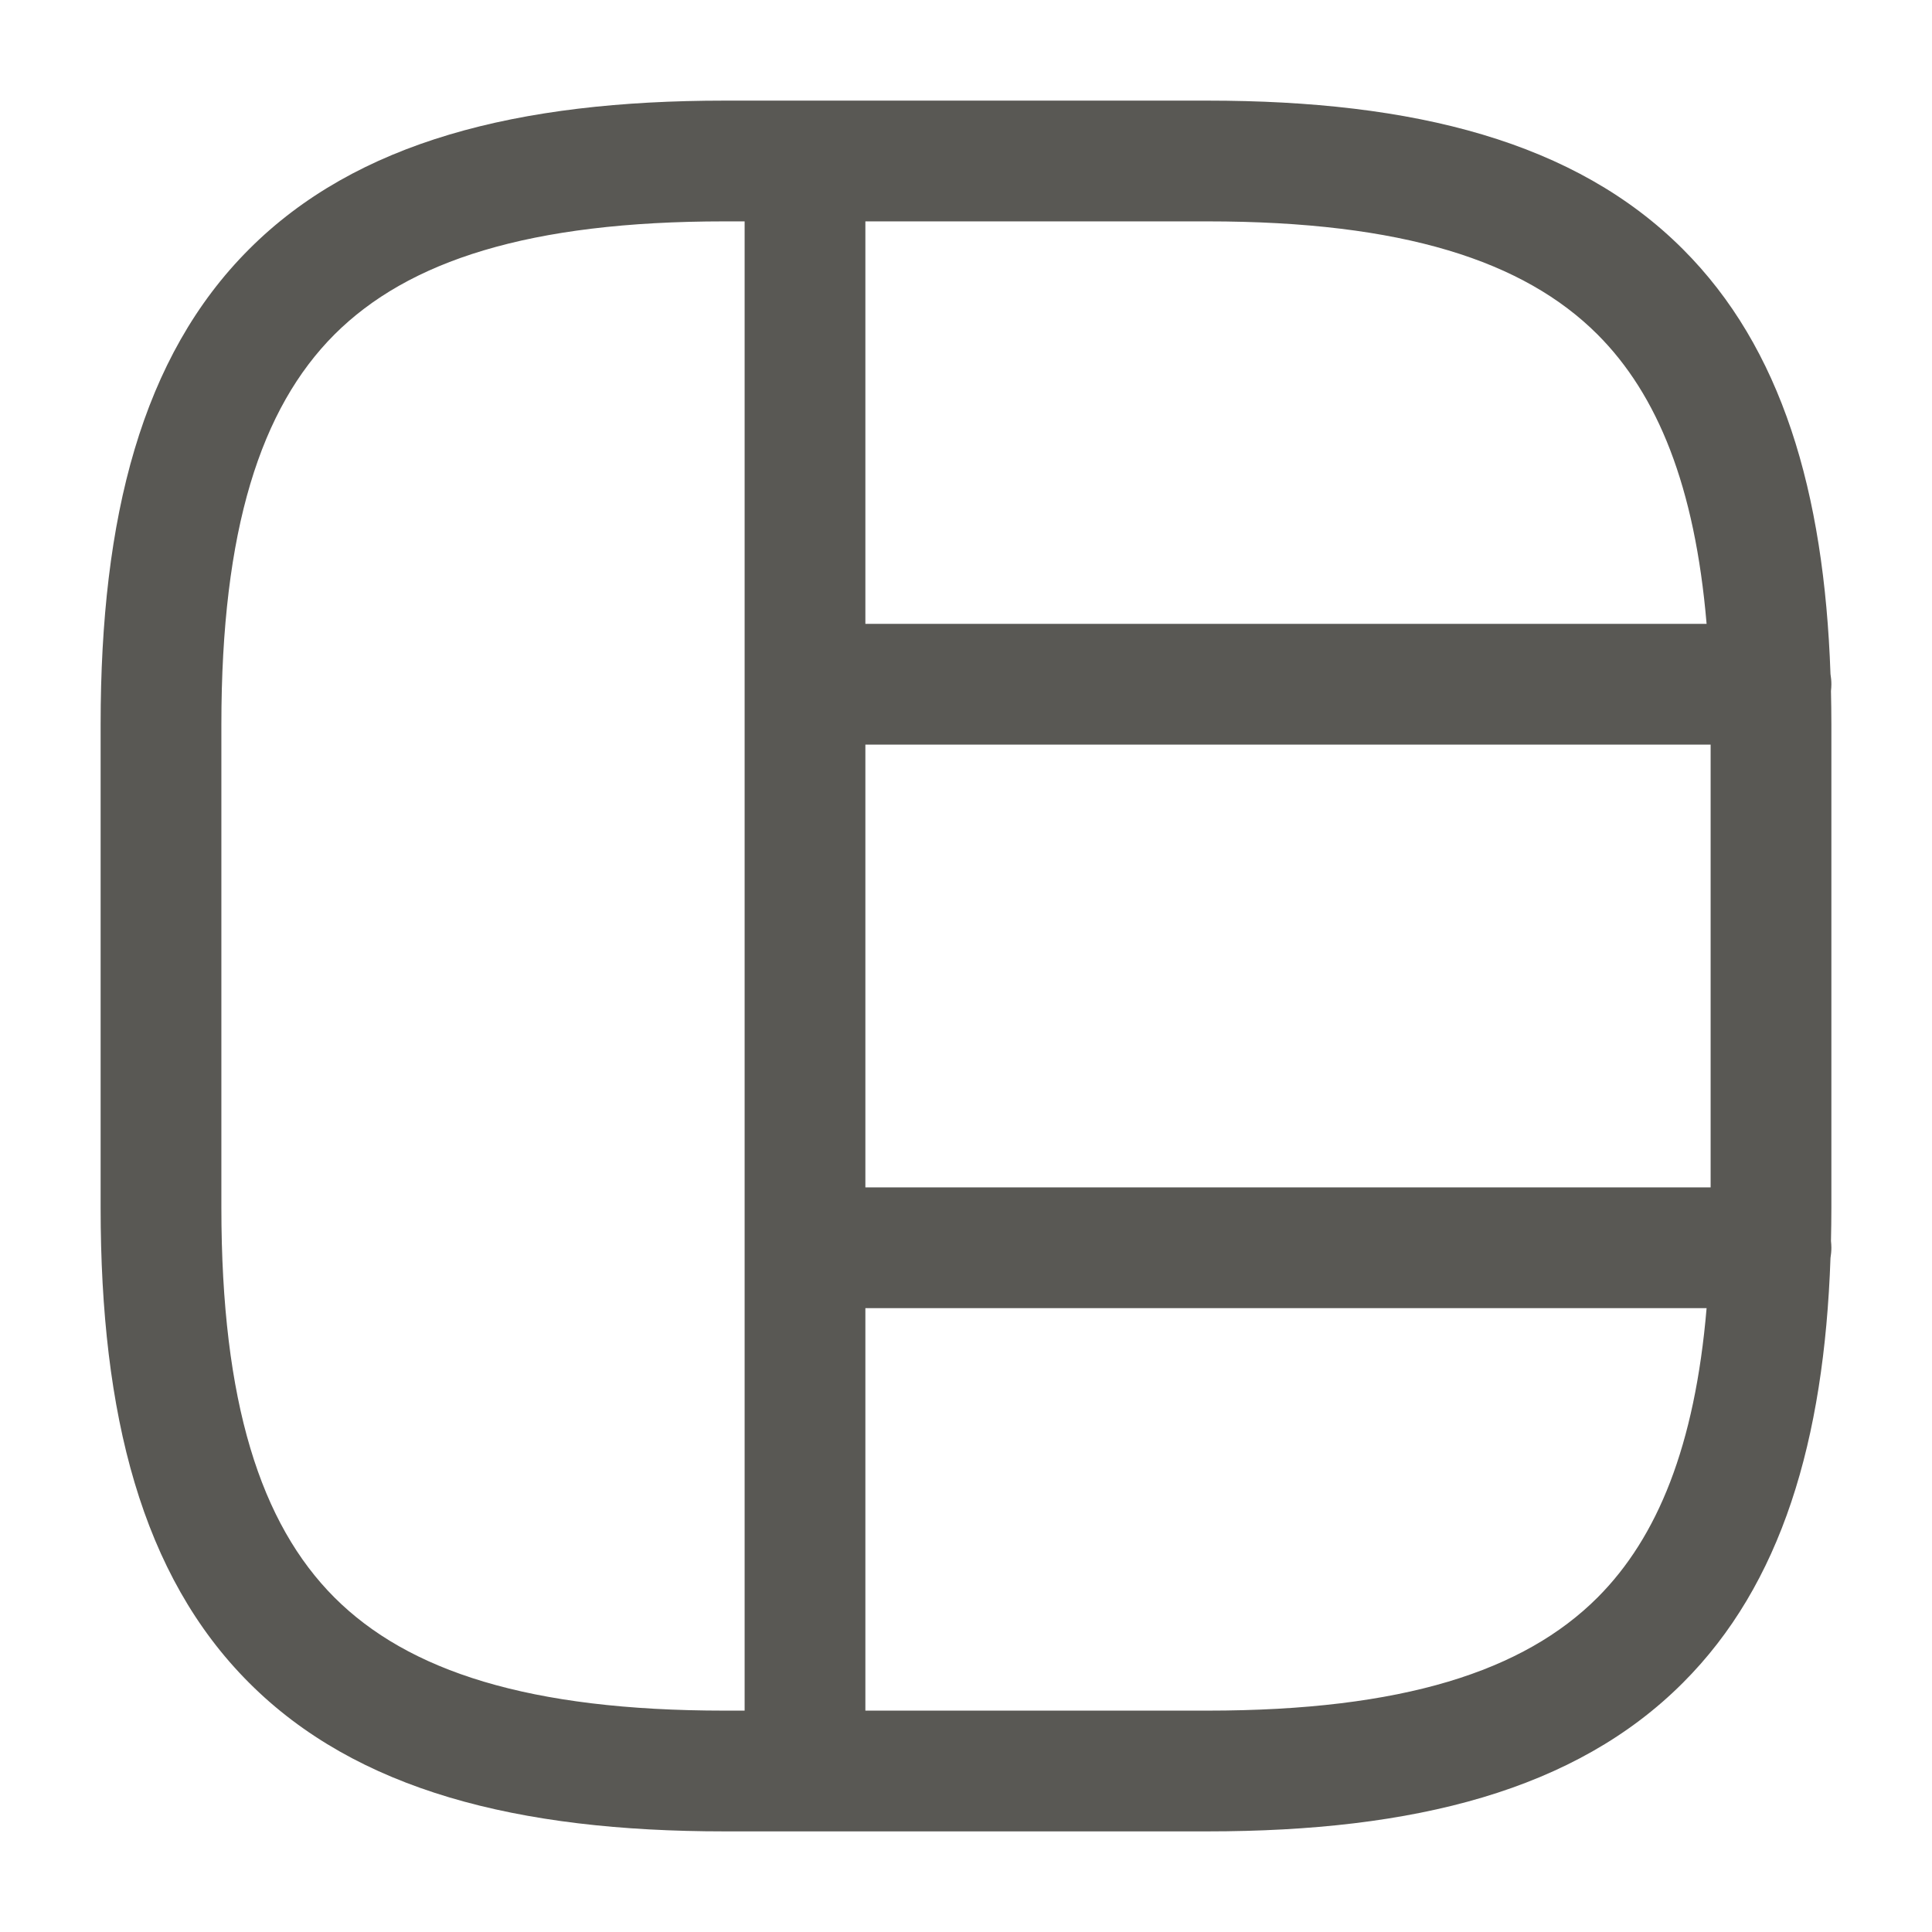 <svg width="24" height="24" viewBox="0 0 24 24" fill="none" xmlns="http://www.w3.org/2000/svg">
<path fill-rule="evenodd" clip-rule="evenodd" d="M3.095 3.095C4.429 1.76 6.426 1.25 9 1.25H15C17.574 1.25 19.571 1.76 20.905 3.095C22.13 4.319 22.66 6.1 22.739 8.373C22.746 8.415 22.75 8.457 22.75 8.5C22.75 8.528 22.748 8.556 22.745 8.584C22.748 8.721 22.75 8.859 22.75 9V15C22.75 15.14 22.748 15.279 22.745 15.416C22.748 15.444 22.75 15.472 22.75 15.5C22.75 15.543 22.746 15.585 22.739 15.627C22.66 17.9 22.13 19.681 20.905 20.905C19.571 22.24 17.574 22.75 15 22.75H9C6.426 22.75 4.429 22.24 3.095 20.905C1.76 19.571 1.25 17.574 1.25 15V9C1.25 6.426 1.76 4.429 3.095 3.095ZM10.75 21.25H15C17.426 21.25 18.929 20.76 19.845 19.845C20.591 19.098 21.055 17.96 21.2 16.25H10.75V21.25ZM9.25 21.25H9C6.574 21.25 5.071 20.76 4.155 19.845C3.24 18.929 2.75 17.426 2.75 15V9C2.75 6.574 3.24 5.071 4.155 4.155C5.071 3.24 6.574 2.75 9 2.75H9.25V21.25ZM10.75 14.75H21.25V9.25H10.75V14.75ZM10.75 7.75H21.2C21.055 6.04 20.591 4.902 19.845 4.155C18.929 3.24 17.426 2.75 15 2.75H10.75V7.75Z" fill="#595854"/>
</svg>
